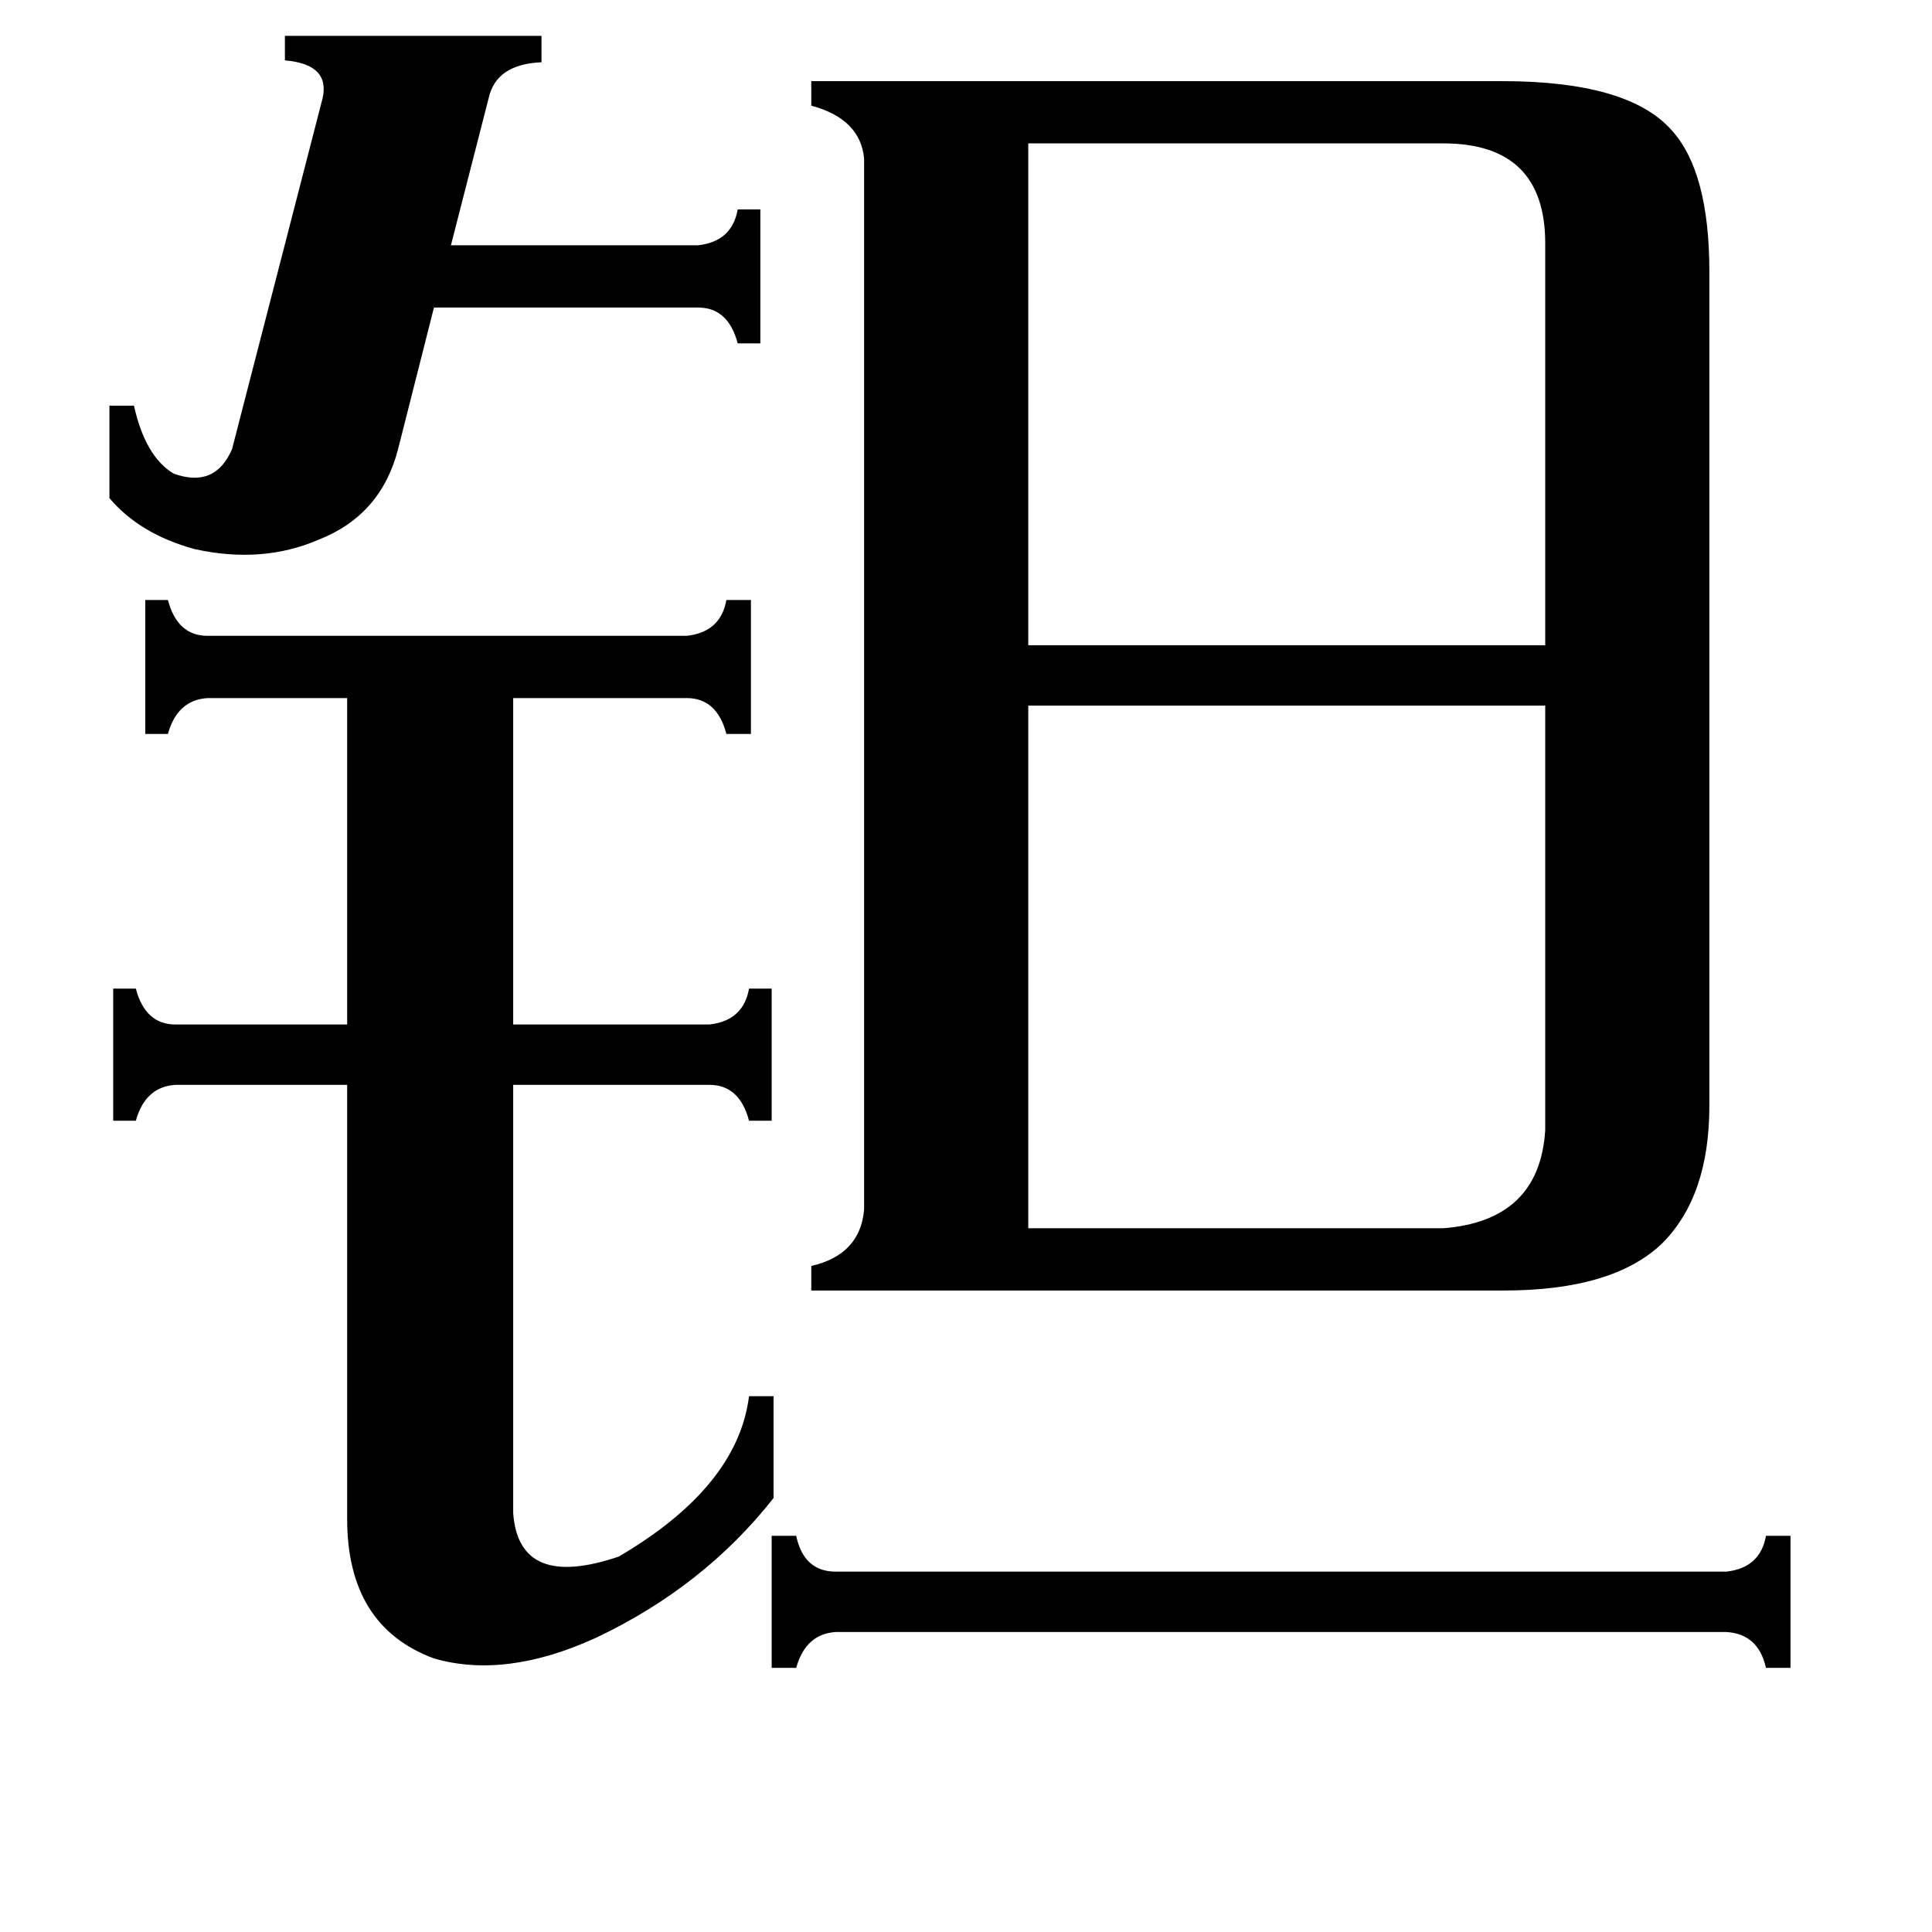 <svg xmlns="http://www.w3.org/2000/svg" viewBox="0 -800 1024 1024">
	<path fill="#000000" d="M915 33Q933 31 936 14H949V84H936Q932 66 915 65H443Q427 66 422 84H409V14H422Q426 33 443 33ZM58 -585H71Q77 -558 92 -549Q114 -541 123 -562L171 -748Q175 -766 151 -768V-781H287V-767Q263 -766 259 -748L239 -670H370Q388 -672 391 -689H403V-618H391Q386 -637 370 -637H230L211 -562Q202 -527 169 -514Q139 -501 103 -509Q74 -517 58 -536ZM272 2Q275 43 328 25Q391 -12 397 -60H410V-6Q373 41 316 68Q268 90 230 79Q184 62 184 5V-225H93Q77 -224 72 -206H60V-276H72Q77 -257 93 -257H184V-430H110Q94 -429 89 -411H77V-482H89Q94 -463 110 -463H364Q382 -465 385 -482H398V-411H385Q380 -430 364 -430H272V-257H376Q394 -259 397 -276H409V-206H397Q392 -225 376 -225H272ZM545 -724V-458H819V-671Q819 -724 765 -724ZM545 -149H765Q816 -153 819 -201V-426H545ZM458 -716Q456 -737 430 -744V-757H796Q863 -757 886 -731Q906 -709 906 -656V-214Q906 -166 881 -141Q855 -116 797 -116H430V-129Q456 -135 458 -159Z"/>
</svg>